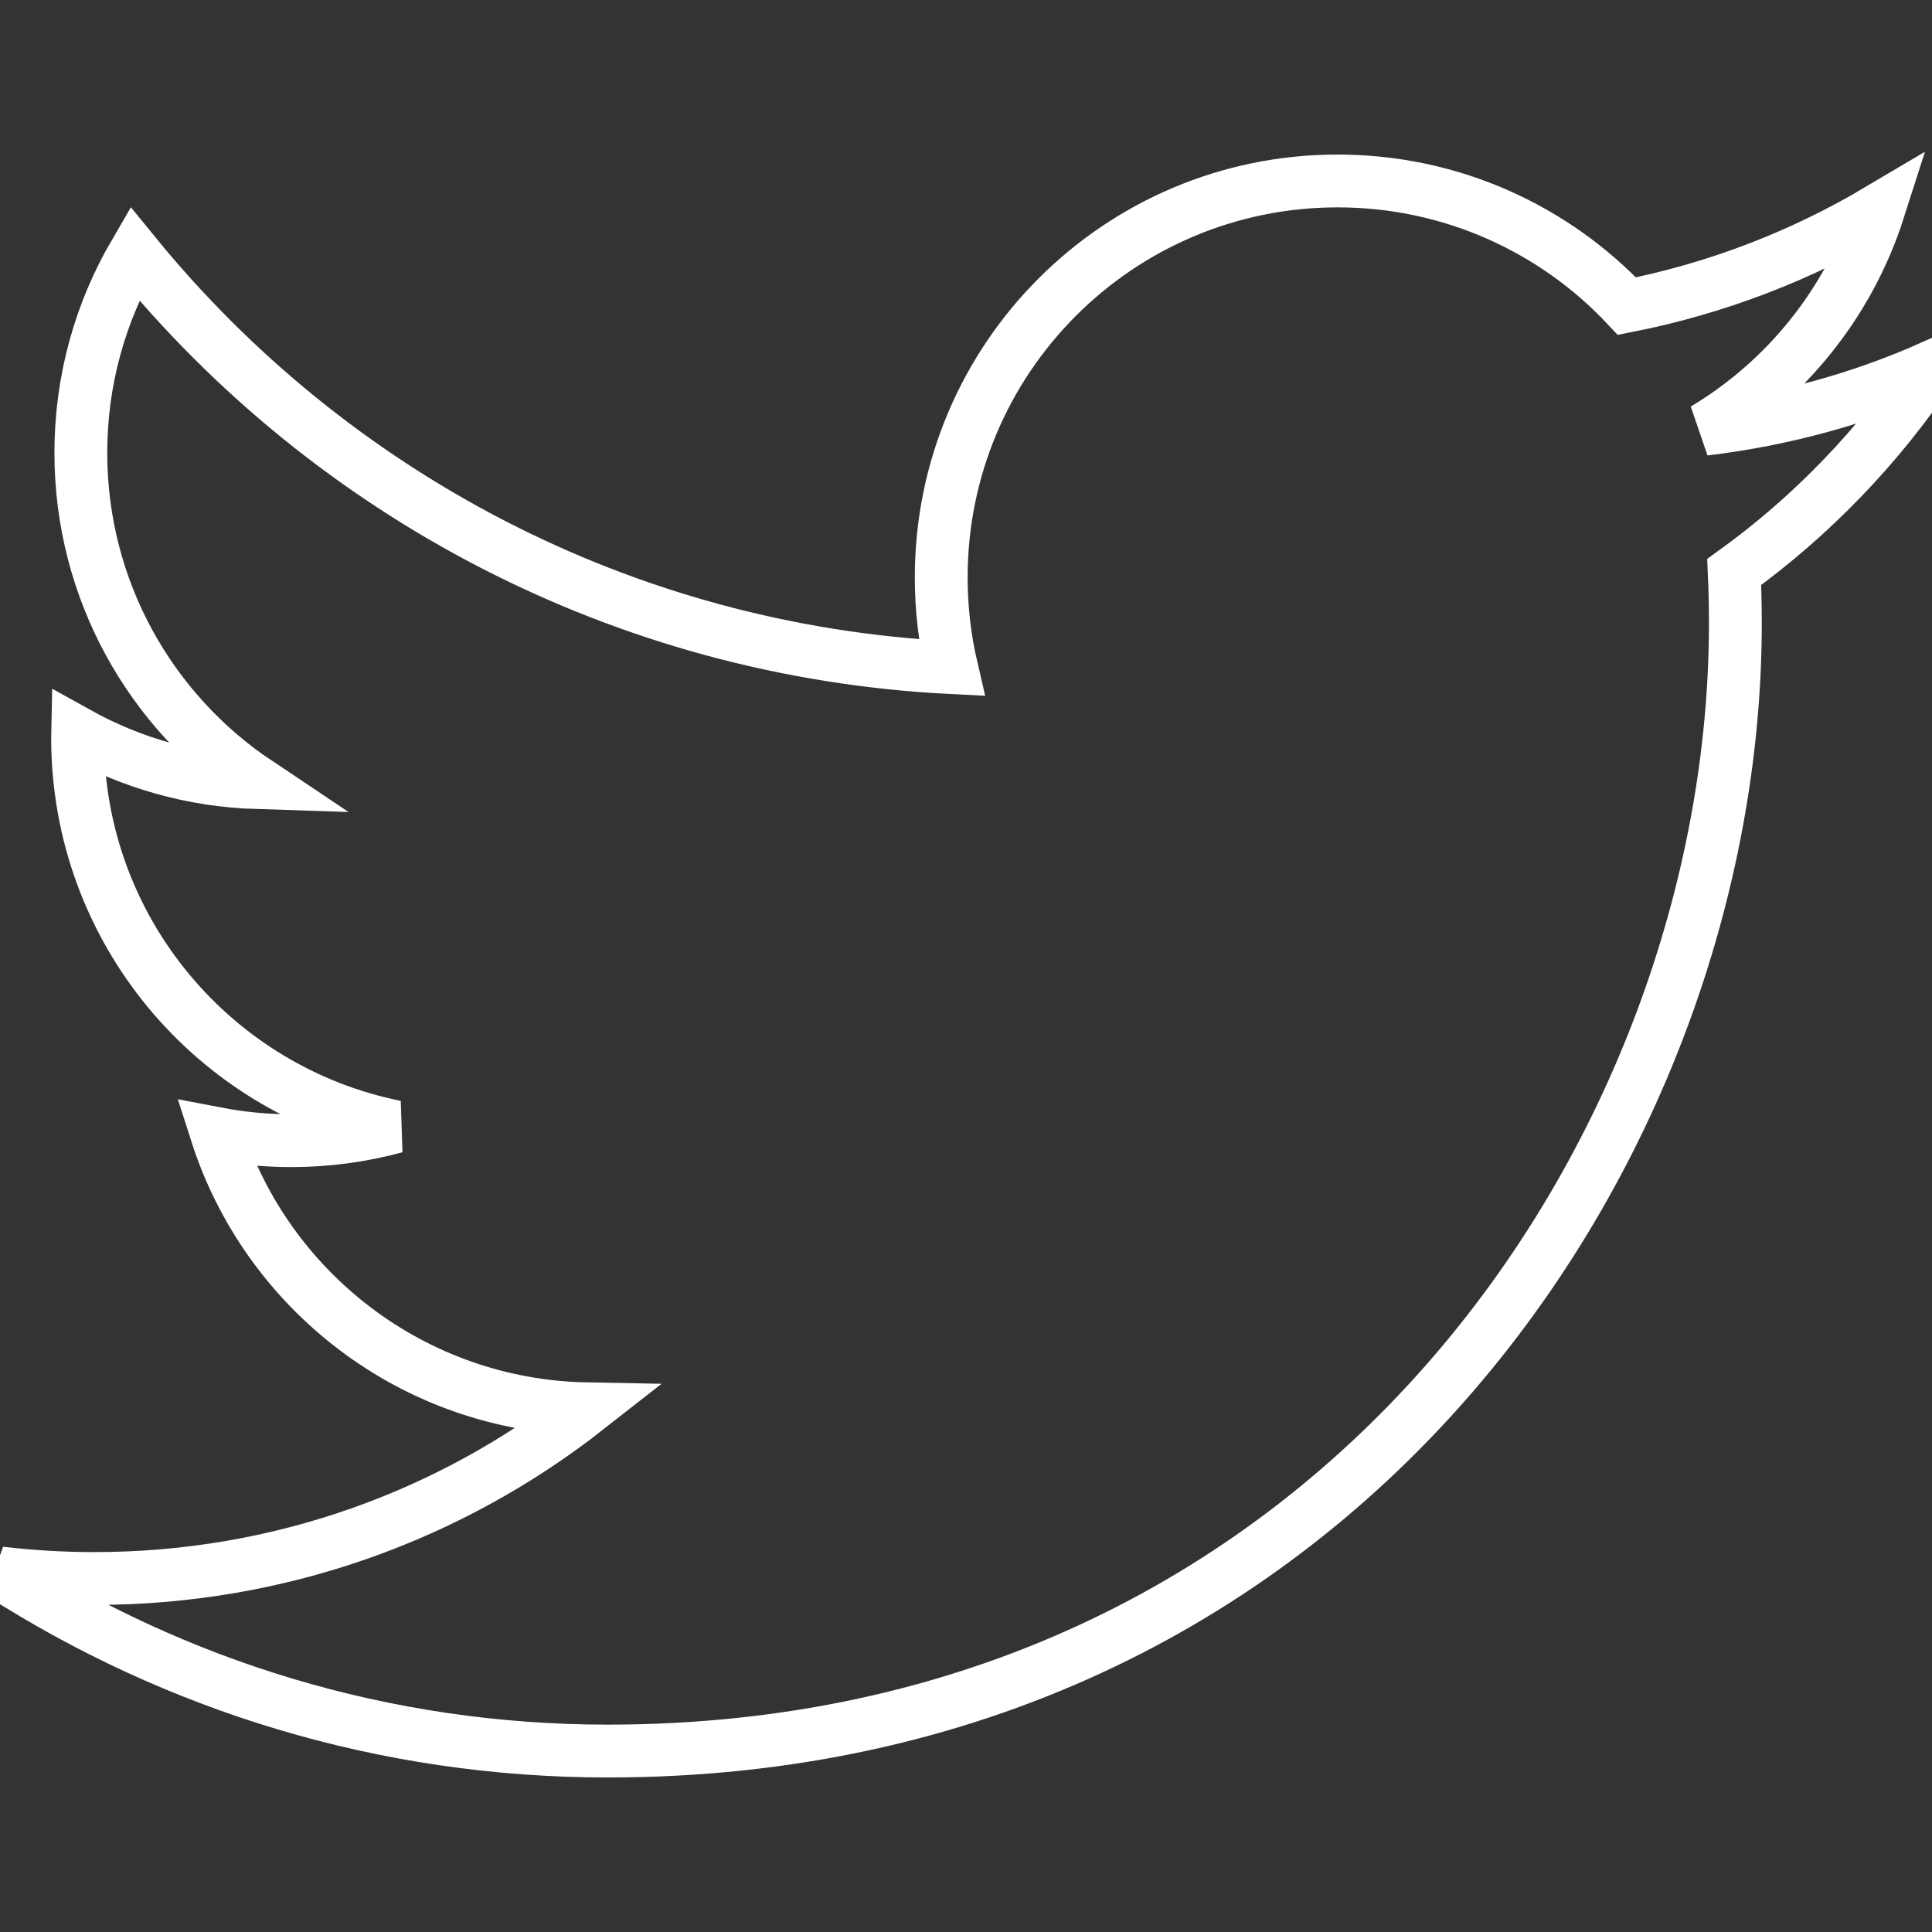 <svg height="96" viewBox="0 0 512 512" width="96" xmlns="http://www.w3.org/2000/svg"><rect x="0" y="0" width="512" height="512" fill="#333333" stroke="none"/><path fill="none" stroke-width="14" stroke="#FFF" d="M512.002 97.21c-18.84 8.355-39.082 14.002-60.33 16.54 21.686-13 38.342-33.584 46.186-58.114-20.3 12.04-42.777 20.78-66.705 25.49-19.16-20.415-46.46-33.17-76.674-33.17-58.012 0-105.043 47.03-105.043 105.04 0 8.232.93 16.25 2.72 23.938-87.3-4.382-164.7-46.2-216.51-109.753-9.04 15.515-14.222 33.56-14.222 52.81 0 36.444 18.544 68.596 46.73 87.433-17.22-.546-33.416-5.27-47.577-13.14-.01.44-.01.88-.01 1.322 0 50.894 36.21 93.348 84.26 103-8.812 2.4-18.093 3.687-27.673 3.687-6.77 0-13.35-.66-19.764-1.888 13.37 41.73 52.16 72.104 98.127 72.95-35.95 28.175-81.243 44.966-130.458 44.966-8.48 0-16.84-.496-25.06-1.47 46.487 29.806 101.702 47.196 161.022 47.196 193.21 0 298.868-160.062 298.868-298.872 0-4.554-.104-9.084-.305-13.59 20.526-14.81 38.335-33.31 52.417-54.373z"/></svg>